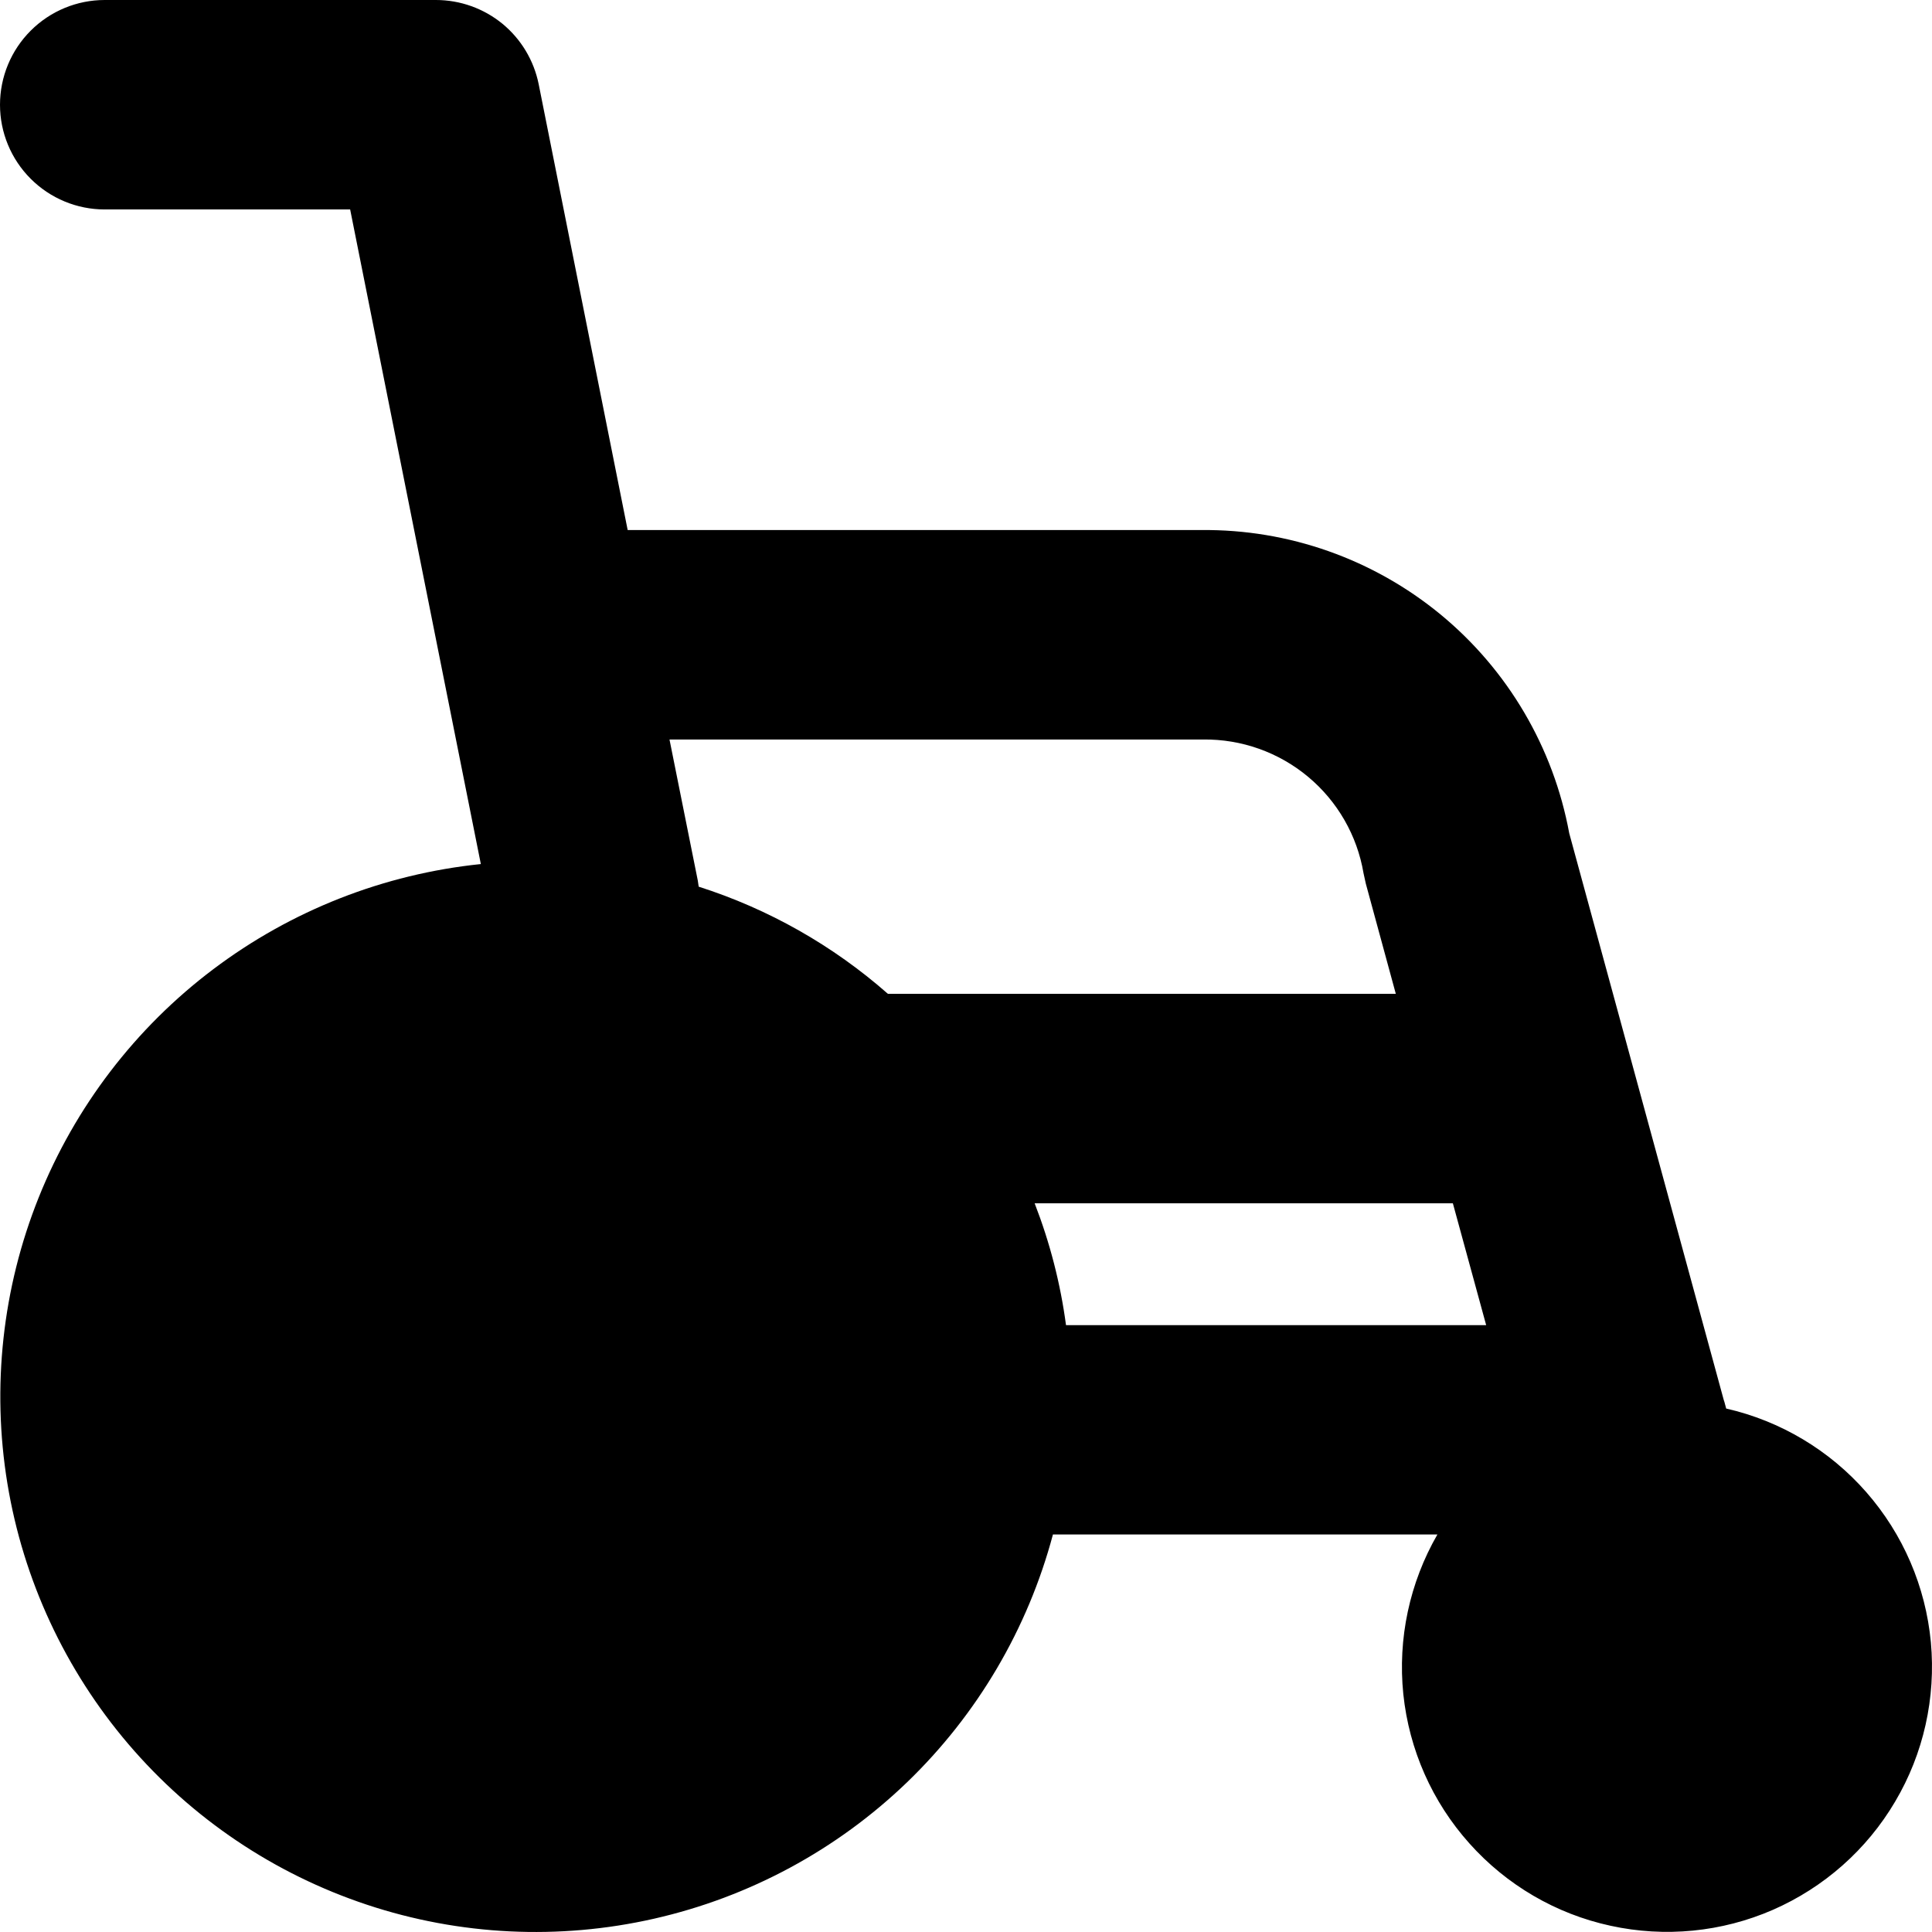 <svg width="17" height="17" viewBox="0 0 17 17" fill="none" xmlns="http://www.w3.org/2000/svg">
<path fill-rule="evenodd" clip-rule="evenodd" d="M0.921 2.45333e-07C0.677 2.45333e-07 0.443 0.097 0.27 0.27C0.097 0.443 0 0.677 0 0.922C0 1.166 0.097 1.4 0.27 1.573C0.443 1.746 0.677 1.843 0.921 1.843H3.081L4.231 7.603C3.377 7.691 2.563 8.011 1.877 8.528C1.191 9.045 0.66 9.74 0.34 10.538C0.021 11.335 -0.074 12.205 0.065 13.053C0.204 13.9 0.573 14.694 1.13 15.347C1.688 16.001 2.413 16.489 3.229 16.76C4.044 17.031 4.918 17.073 5.755 16.883C6.593 16.693 7.363 16.278 7.982 15.682C8.6 15.086 9.044 14.332 9.265 13.502H12.648C12.403 13.927 12.298 14.419 12.348 14.907C12.399 15.396 12.602 15.855 12.93 16.221C13.257 16.587 13.691 16.841 14.171 16.945C14.65 17.05 15.15 17.001 15.6 16.805C16.05 16.608 16.427 16.275 16.676 15.852C16.926 15.43 17.035 14.939 16.99 14.45C16.944 13.961 16.746 13.5 16.422 13.13C16.099 12.761 15.667 12.503 15.189 12.394L15.174 12.338L15.168 12.32L13.808 7.332C13.669 6.577 13.268 5.895 12.676 5.407C12.083 4.919 11.338 4.656 10.57 4.664H5.523L4.74 0.741C4.698 0.532 4.585 0.344 4.421 0.209C4.256 0.074 4.049 -0 3.836 2.45333e-07H0.921ZM13.077 11.66H9.38C9.331 11.293 9.238 10.933 9.104 10.588H12.784L13.077 11.66ZM12.282 8.745H7.813C7.329 8.319 6.762 7.998 6.148 7.802L6.14 7.748L5.891 6.507H10.587C10.924 6.503 11.251 6.619 11.51 6.835C11.769 7.051 11.942 7.352 11.998 7.684L12.018 7.775L12.282 8.745Z" fill="black"/>
</svg>
